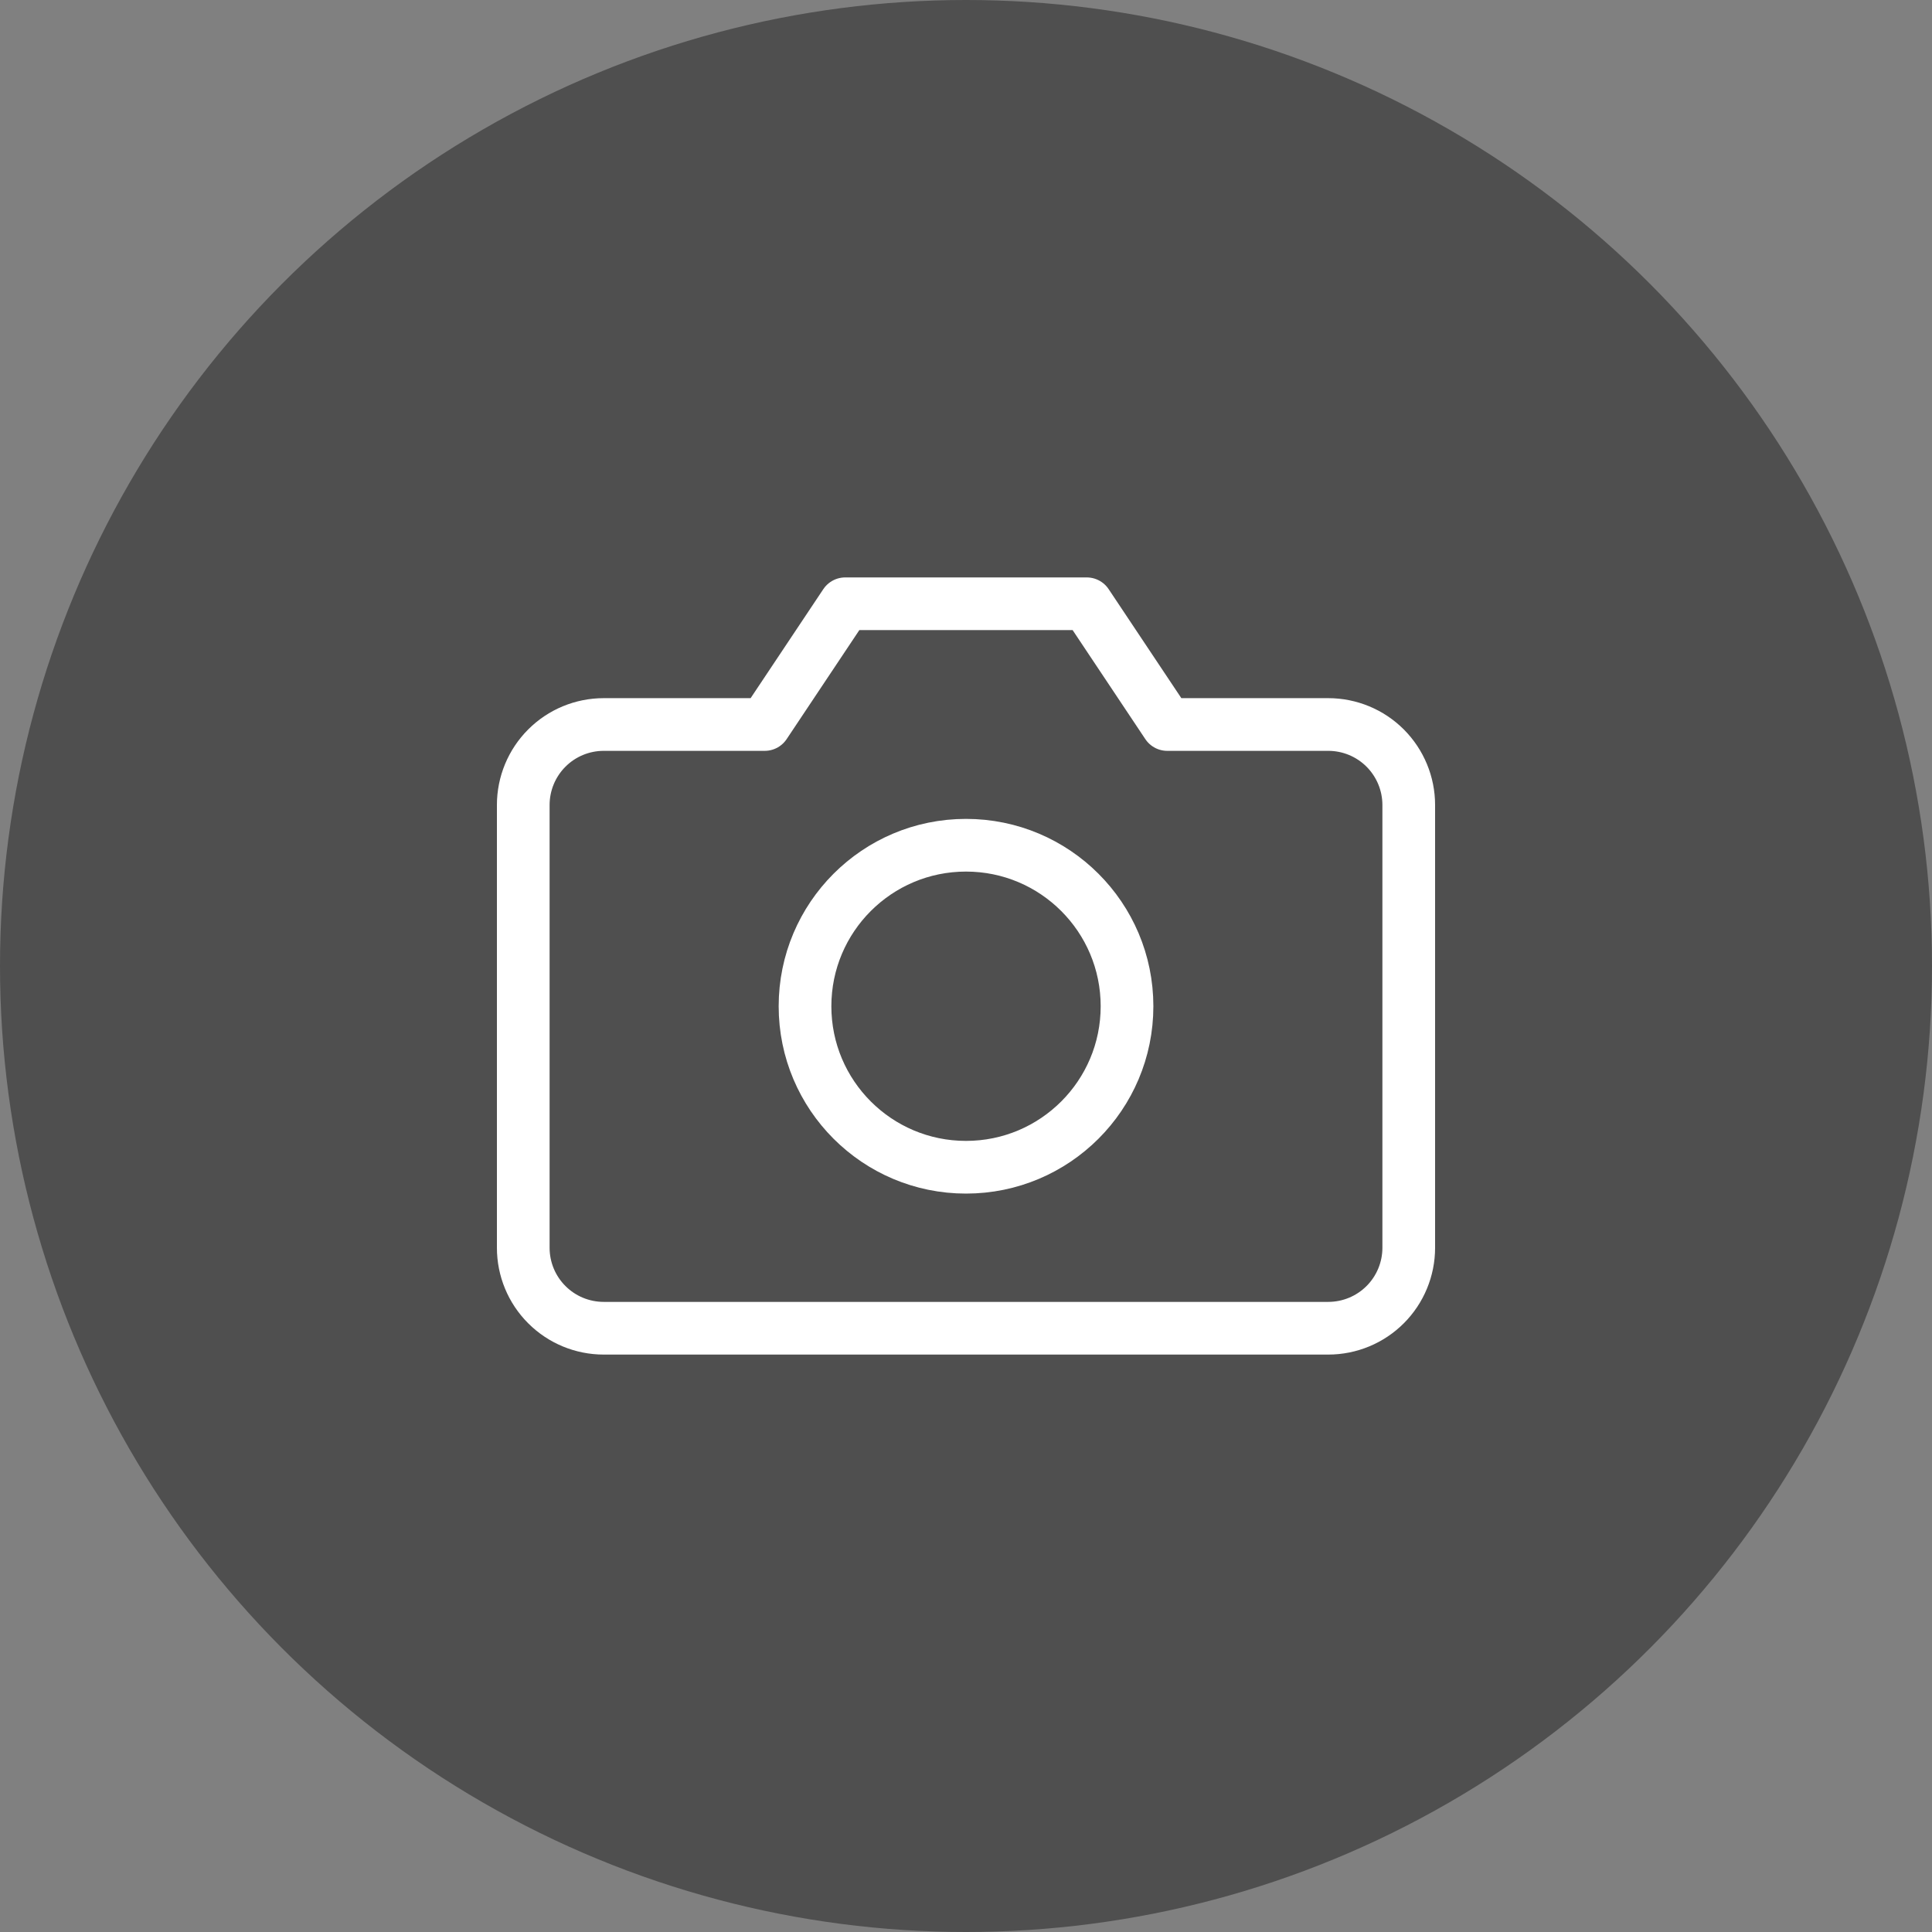 <svg width="55" height="55" viewBox="0 0 55 55" fill="none" xmlns="http://www.w3.org/2000/svg">
<rect x="0" y="0" width="55" height="55" fill="#808080" stroke="none"/>
<circle cx="27.5" cy="27.5" r="27.5" fill="#4F4F4F"/>
<path d="M40.104 35.521C40.104 36.129 39.862 36.712 39.433 37.141C39.003 37.571 38.42 37.812 37.812 37.812H17.187C16.579 37.812 15.996 37.571 15.567 37.141C15.137 36.712 14.896 36.129 14.896 35.521V22.917C14.896 22.309 15.137 21.726 15.567 21.296C15.996 20.866 16.579 20.625 17.187 20.625H21.77L24.062 17.188H30.937L33.229 20.625H37.812C38.42 20.625 39.003 20.866 39.433 21.296C39.862 21.726 40.104 22.309 40.104 22.917V35.521Z" stroke="white" stroke-width="1.5" stroke-linecap="round" stroke-linejoin="round"/>
<path d="M27.5 33.229C30.032 33.229 32.084 31.177 32.084 28.646C32.084 26.114 30.032 24.062 27.5 24.062C24.969 24.062 22.917 26.114 22.917 28.646C22.917 31.177 24.969 33.229 27.5 33.229Z" stroke="white" stroke-width="1.5" stroke-linecap="round" stroke-linejoin="round"/>
</svg>
